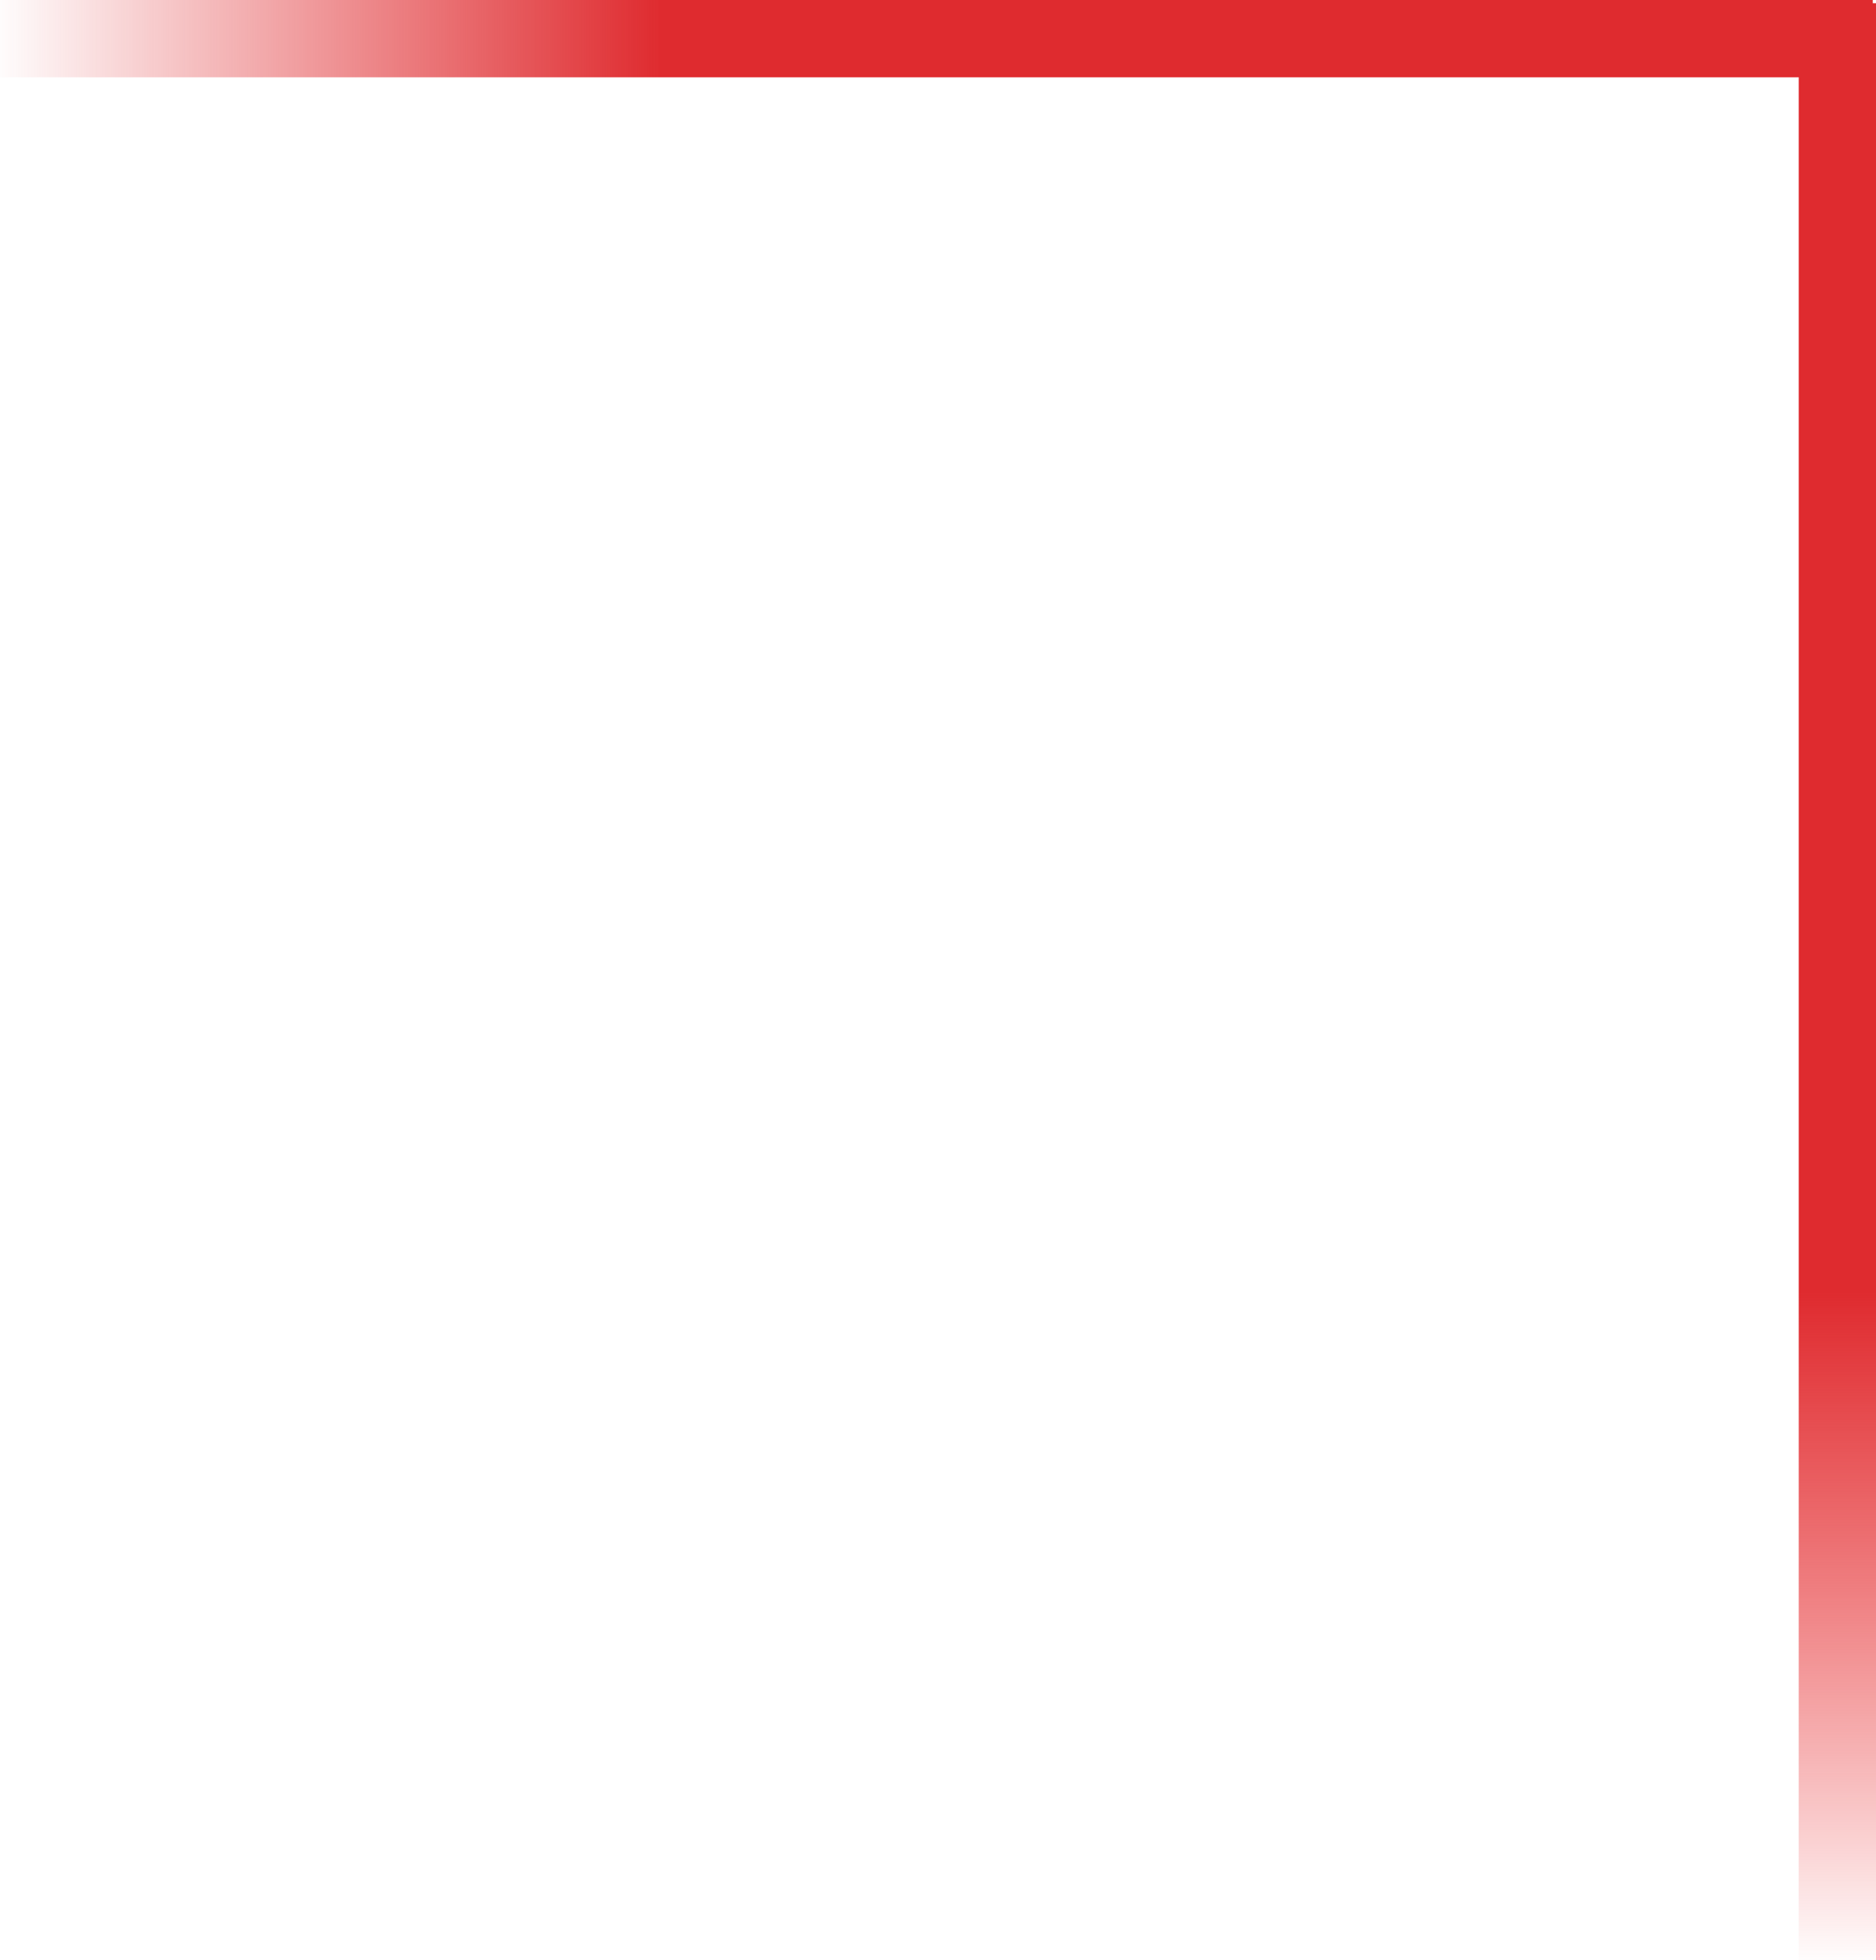 <?xml version="1.0" encoding="UTF-8"?>
<svg width="583px" height="609px" viewBox="0 0 583 609" version="1.1" xmlns="http://www.w3.org/2000/svg" xmlns:xlink="http://www.w3.org/1999/xlink">
    <!-- Generator: Sketch 58 (84663) - https://sketch.com -->
    <title>Frame</title>
    <desc>Created with Sketch.</desc>
    <defs>
        <linearGradient x1="100%" y1="50%" x2="64.56%" y2="50%" id="linearGradient-1">
            <stop stop-color="#DF2B2F" stop-opacity="0" offset="0%"></stop>
            <stop stop-color="#DF2B2F" offset="100%"></stop>
        </linearGradient>
        <linearGradient x1="100%" y1="50%" x2="65.71%" y2="50%" id="linearGradient-2">
            <stop stop-color="#E60003" stop-opacity="0" offset="0%"></stop>
            <stop stop-color="#DF2B2F" offset="100%"></stop>
        </linearGradient>
    </defs>
    <g id="Key-pages-v1" stroke="none" stroke-width="1" fill="none" fill-rule="evenodd">
        <g id="Homepage-Desktop-(v2)" transform="translate(-1180, -184)">
            <g id="Abobe-the-fold">
                <g id="Image" transform="translate(896, 184)">
                    <g id="Desktop/Frame-(Red)" transform="translate(575, 304) scale(-1, 1) translate(-575, -304) translate(284, 0)">
                        <rect id="Rectangle" fill="url(#linearGradient-1)" x="0" y="0" width="582" height="24"></rect>
                        <polygon id="Rectangle" fill="url(#linearGradient-2)" transform="translate(11, 305.164) rotate(90) translate(-11, -305.164) " points="-293.164 293.164 315.164 293.164 315.164 317.164 -293.164 317.164"></polygon>
                    </g>
                </g>
            </g>
        </g>
    </g>
</svg>